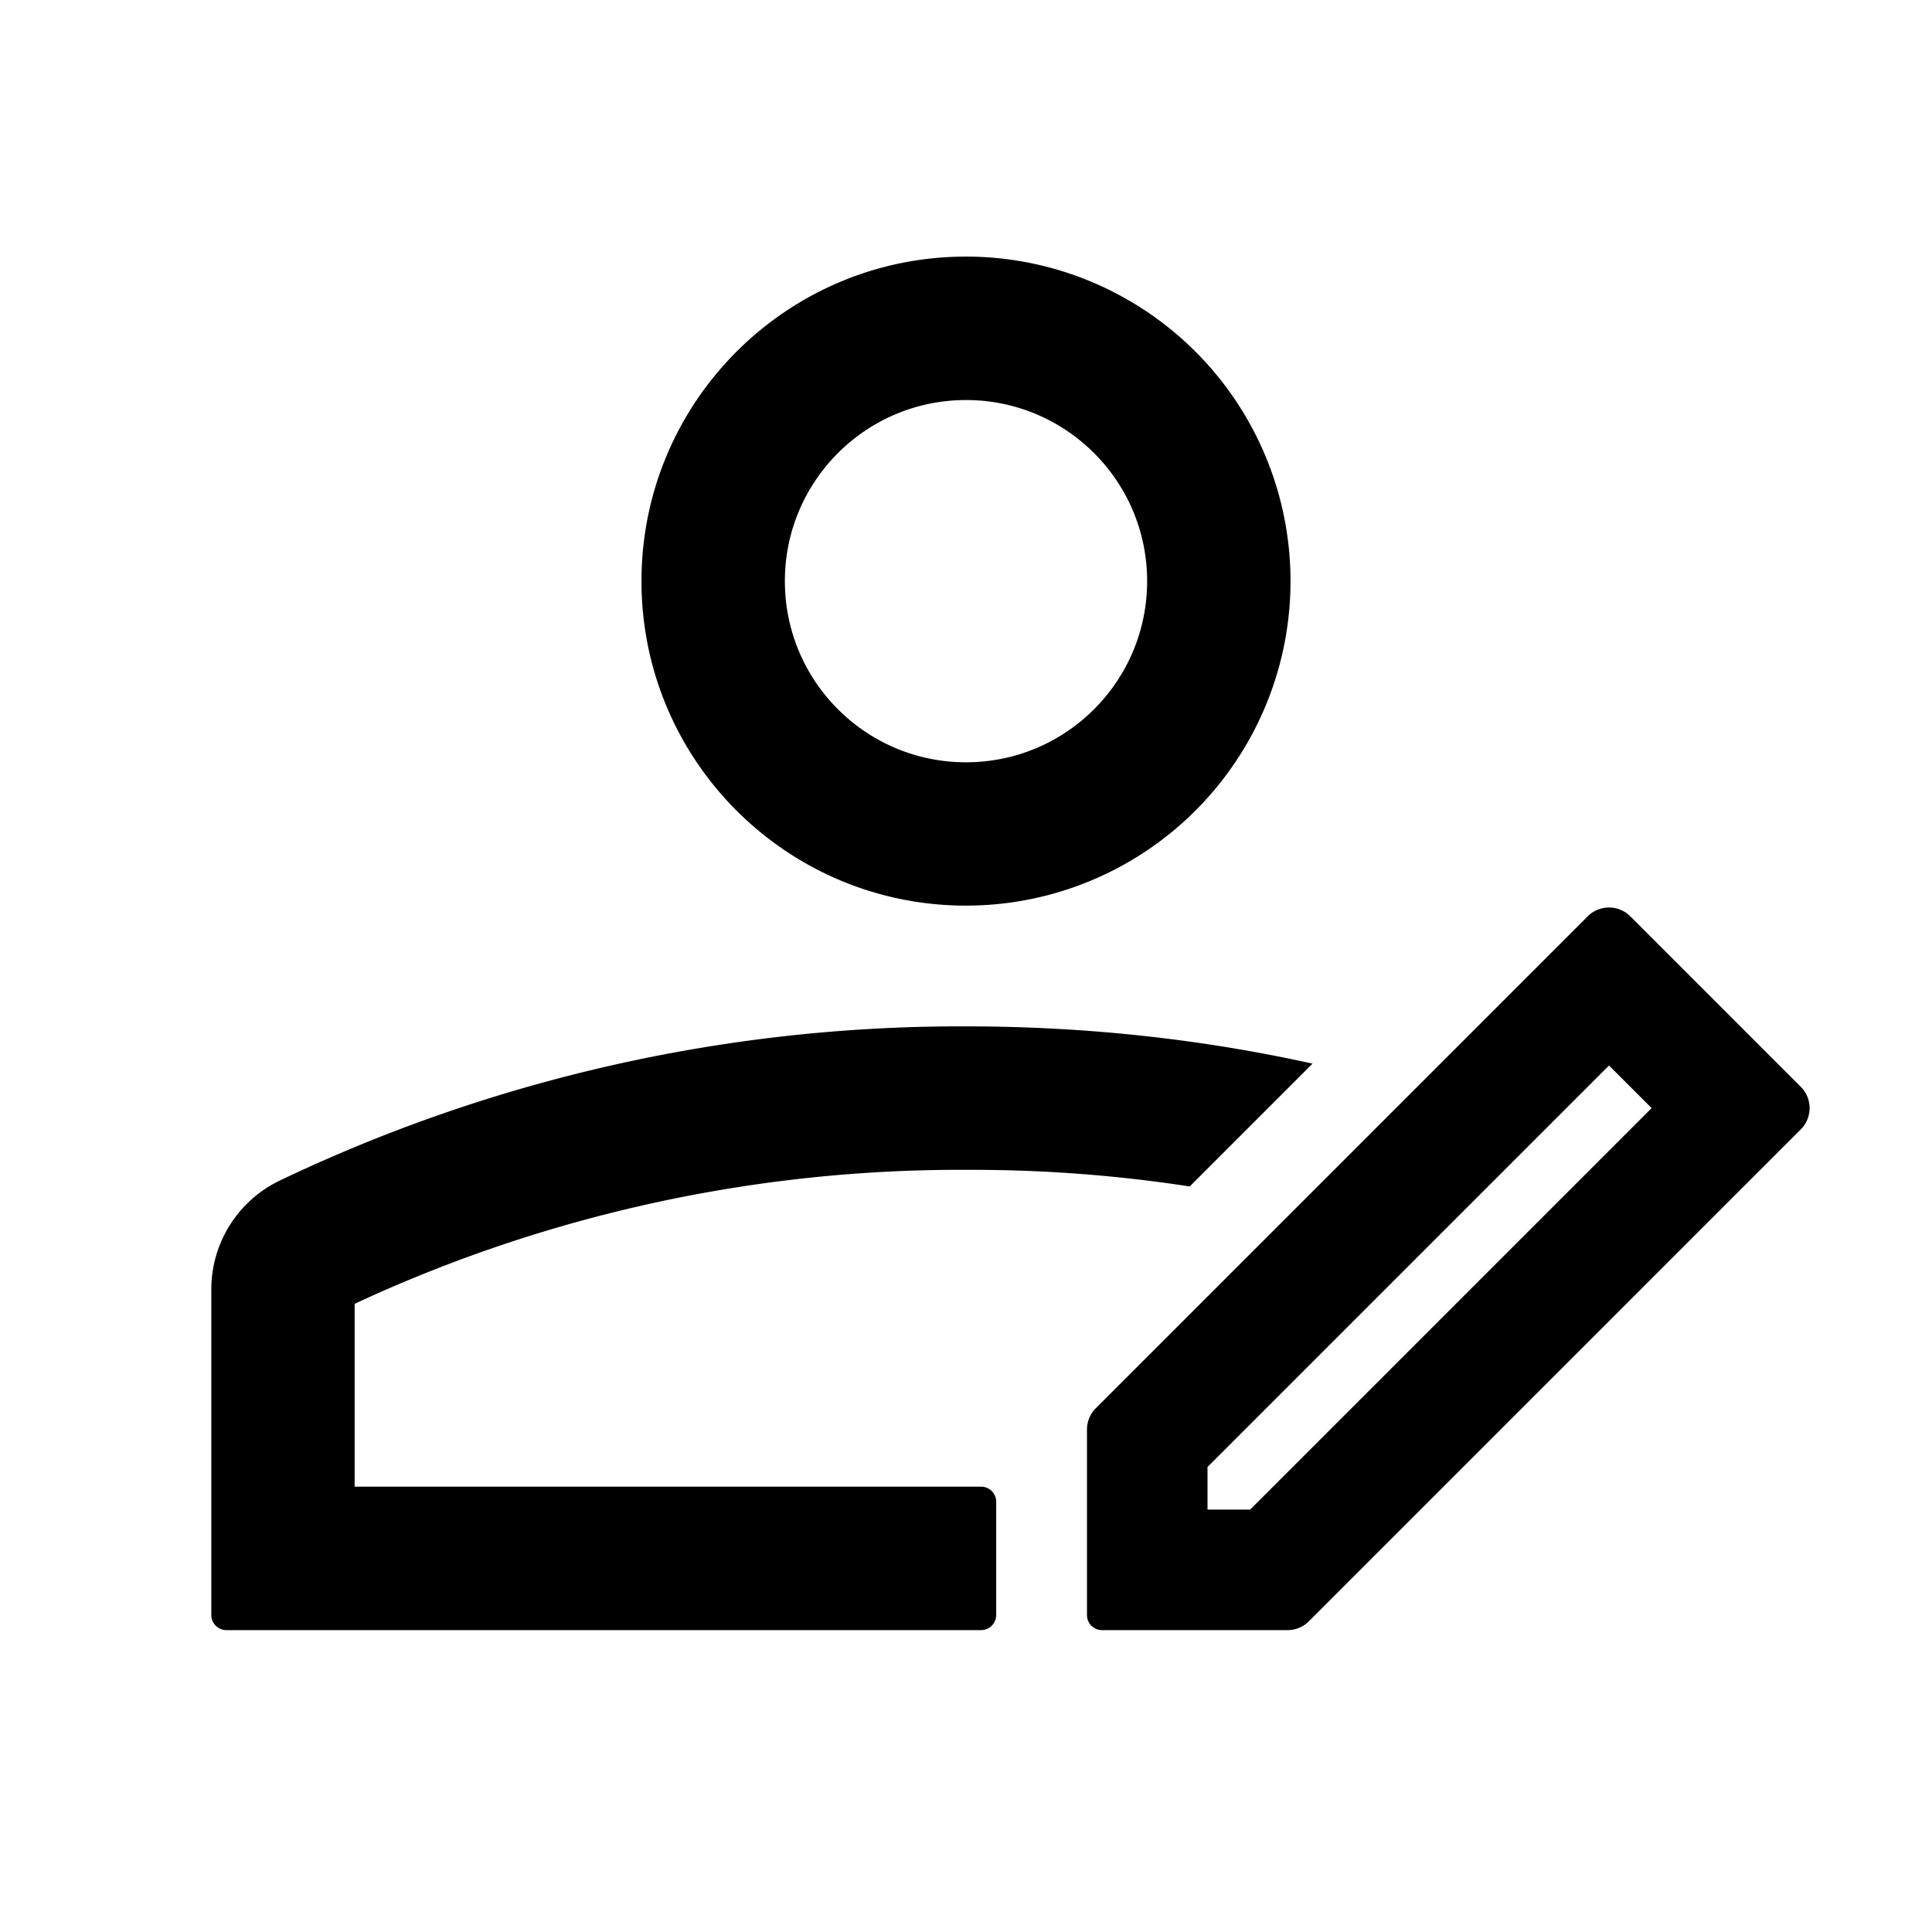 <?xml version="1.0" standalone="no"?><!DOCTYPE svg PUBLIC "-//W3C//DTD SVG 1.1//EN" "http://www.w3.org/Graphics/SVG/1.1/DTD/svg11.dtd"><svg t="1719473751693" class="icon" viewBox="0 0 1024 1024" version="1.1" xmlns="http://www.w3.org/2000/svg" p-id="1429" xmlns:xlink="http://www.w3.org/1999/xlink" width="200" height="200"><path d="M512 136c61.45 0 118.232 32.783 148.956 86 30.725 53.217 30.725 118.783 0 172-30.724 53.217-87.506 86-148.956 86-94.993 0-172-77.007-172-172s77.007-172 172-172z m0 76.032c-53.02 0-96 42.98-96 96s42.98 96 96 96 96-42.98 96-96-42.98-96-96-96z m-3.772 331.963L512 544c62.806 0 124.033 6.582 183.68 19.745l-65.1 65.1a760.554 760.554 0 0 0-115.06-8.813H512a760.96 760.96 0 0 0-321.472 69.824l-2.56 1.216v96.896H520a8 8 0 0 1 7.996 7.75l0.004 0.25v60.028a8 8 0 0 1-8 8L120 864a8.002 8.002 0 0 1-8-7.744v-172.8a64.001 64.001 0 0 1 36.544-57.856 837.184 837.184 0 0 1 359.684-81.605zM864.1 485.678l90.346 90.345c6.237 6.237 6.237 16.35 0 22.587L693.733 859.322A15.971 15.971 0 0 1 682.439 864h-98.33a7.985 7.985 0 0 1-7.986-7.985v-98.332c0-4.235 1.682-8.298 4.678-11.293l260.712-260.712c6.237-6.237 16.35-6.237 22.586 0z m-11.293 79.051l-212.8 212.8v22.587h22.587l212.8-212.8-22.587-22.587z" p-id="1430"></path></svg>